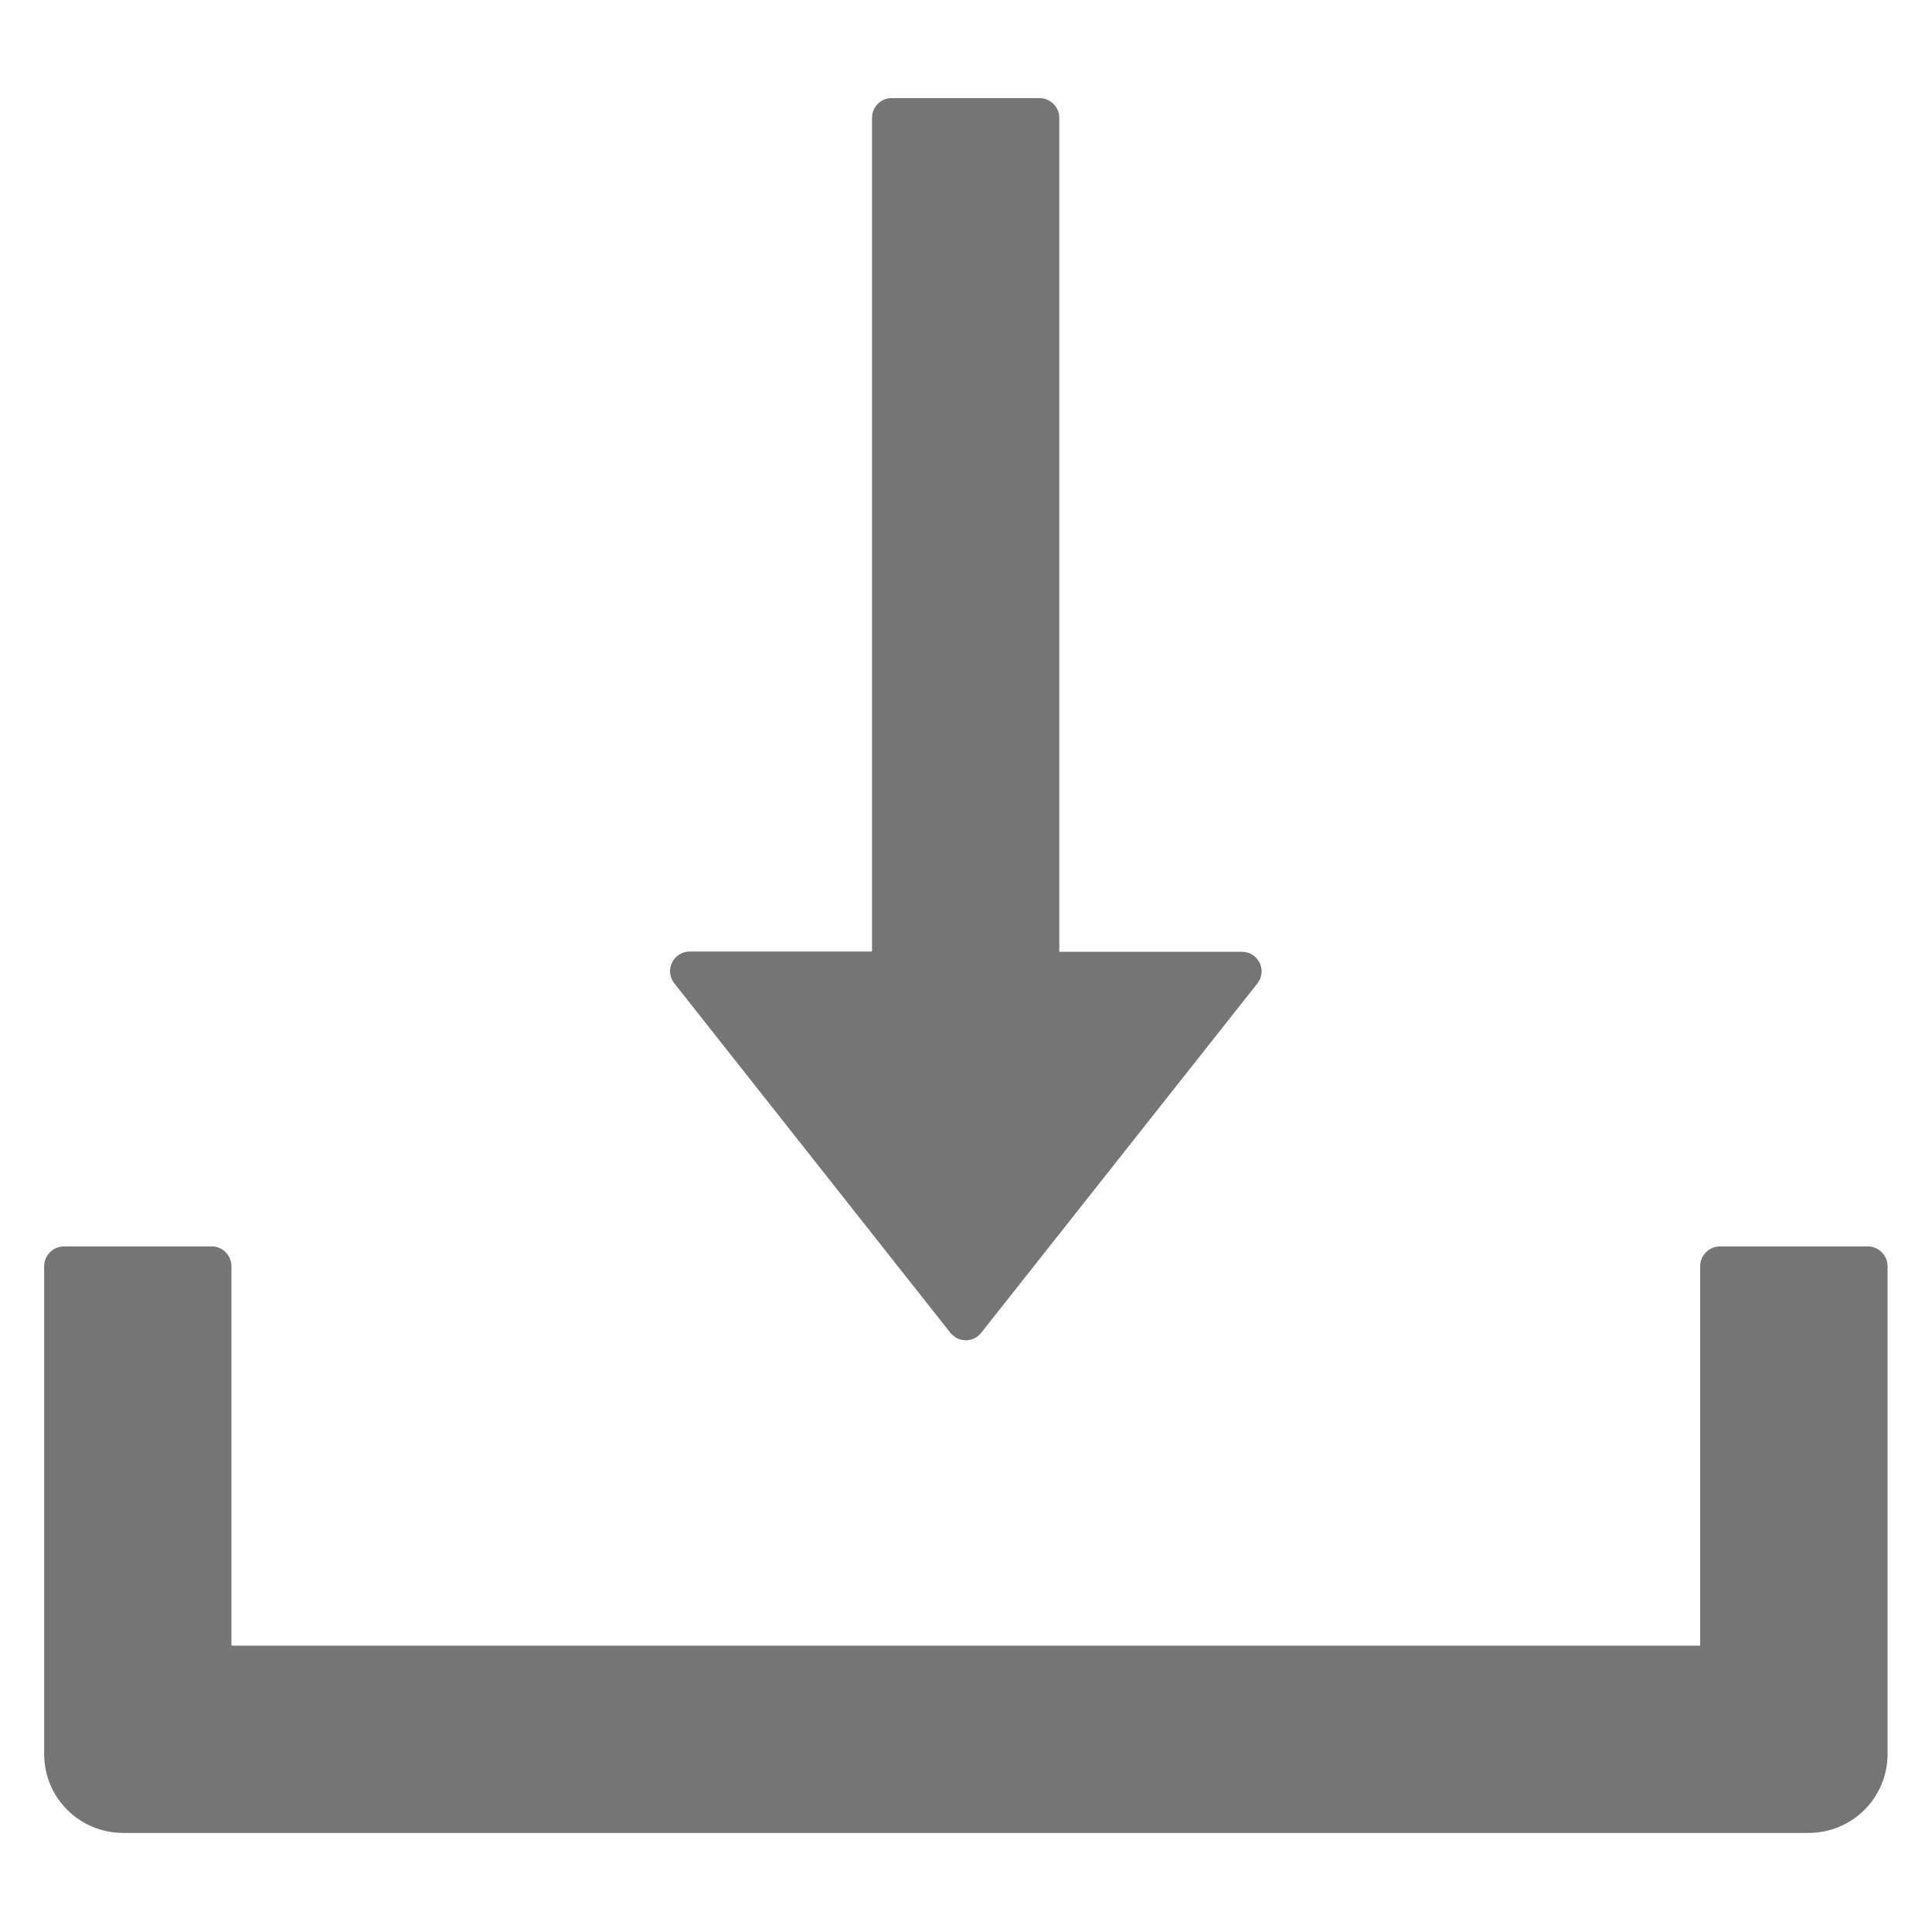 <svg width="14" height="14" viewBox="0 0 14 14" fill="none" xmlns="http://www.w3.org/2000/svg">
<path d="M6.886 9.657C6.9 9.674 6.917 9.688 6.936 9.698C6.956 9.707 6.977 9.712 6.999 9.712C7.021 9.712 7.042 9.707 7.061 9.698C7.081 9.688 7.098 9.674 7.111 9.657L9.111 7.127C9.185 7.034 9.119 6.897 8.999 6.897H7.676V0.854C7.676 0.775 7.611 0.711 7.533 0.711H6.461C6.383 0.711 6.319 0.775 6.319 0.854V6.895H4.999C4.879 6.895 4.813 7.032 4.886 7.125L6.886 9.657ZM13.535 9.032H12.463C12.385 9.032 12.32 9.097 12.32 9.175V11.925H1.677V9.175C1.677 9.097 1.613 9.032 1.535 9.032H0.463C0.385 9.032 0.32 9.097 0.32 9.175V12.711C0.32 13.027 0.576 13.282 0.892 13.282H13.106C13.422 13.282 13.678 13.027 13.678 12.711V9.175C13.678 9.097 13.613 9.032 13.535 9.032Z" fill="#757575"/>
</svg>
